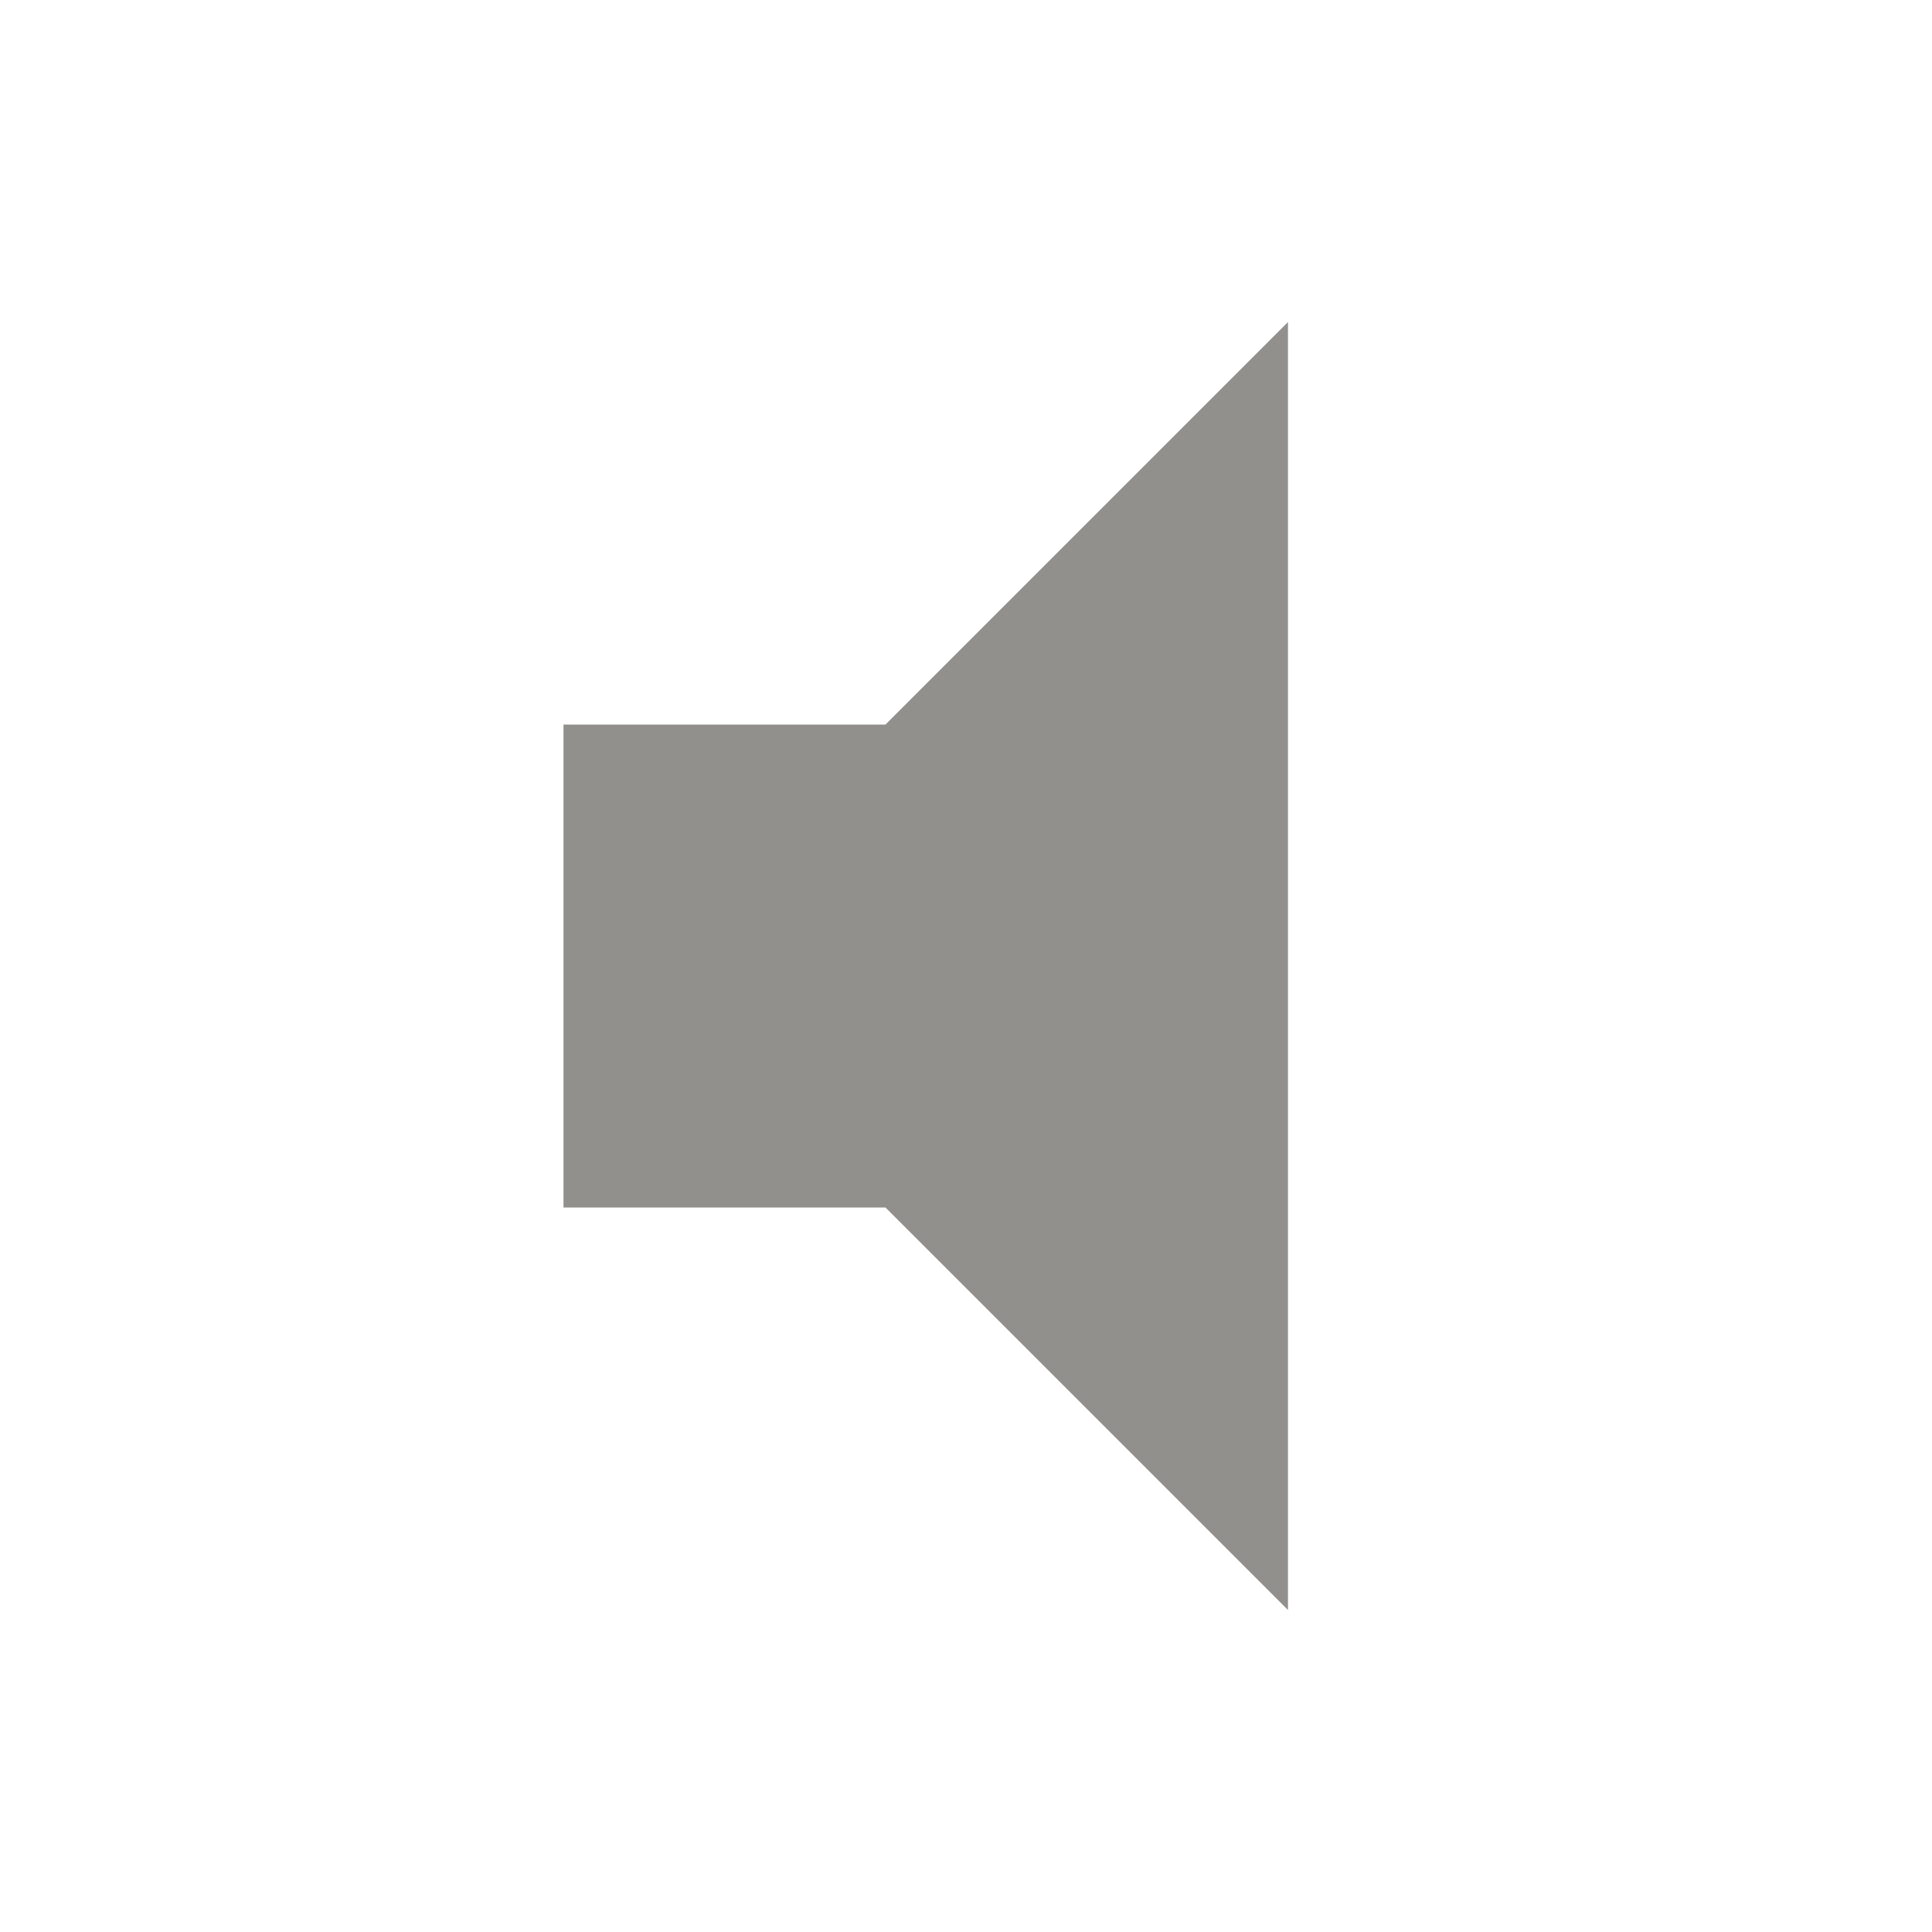 <!-- Generated by IcoMoon.io -->
<svg version="1.1" xmlns="http://www.w3.org/2000/svg" width="32" height="32" viewBox="0 0 32 32">
<title>mt-volume_mute</title>
<path fill="#91908d" d="M9.333 12v8h5.333l6.667 6.667v-21.333l-6.667 6.667h-5.333z"></path>
</svg>
